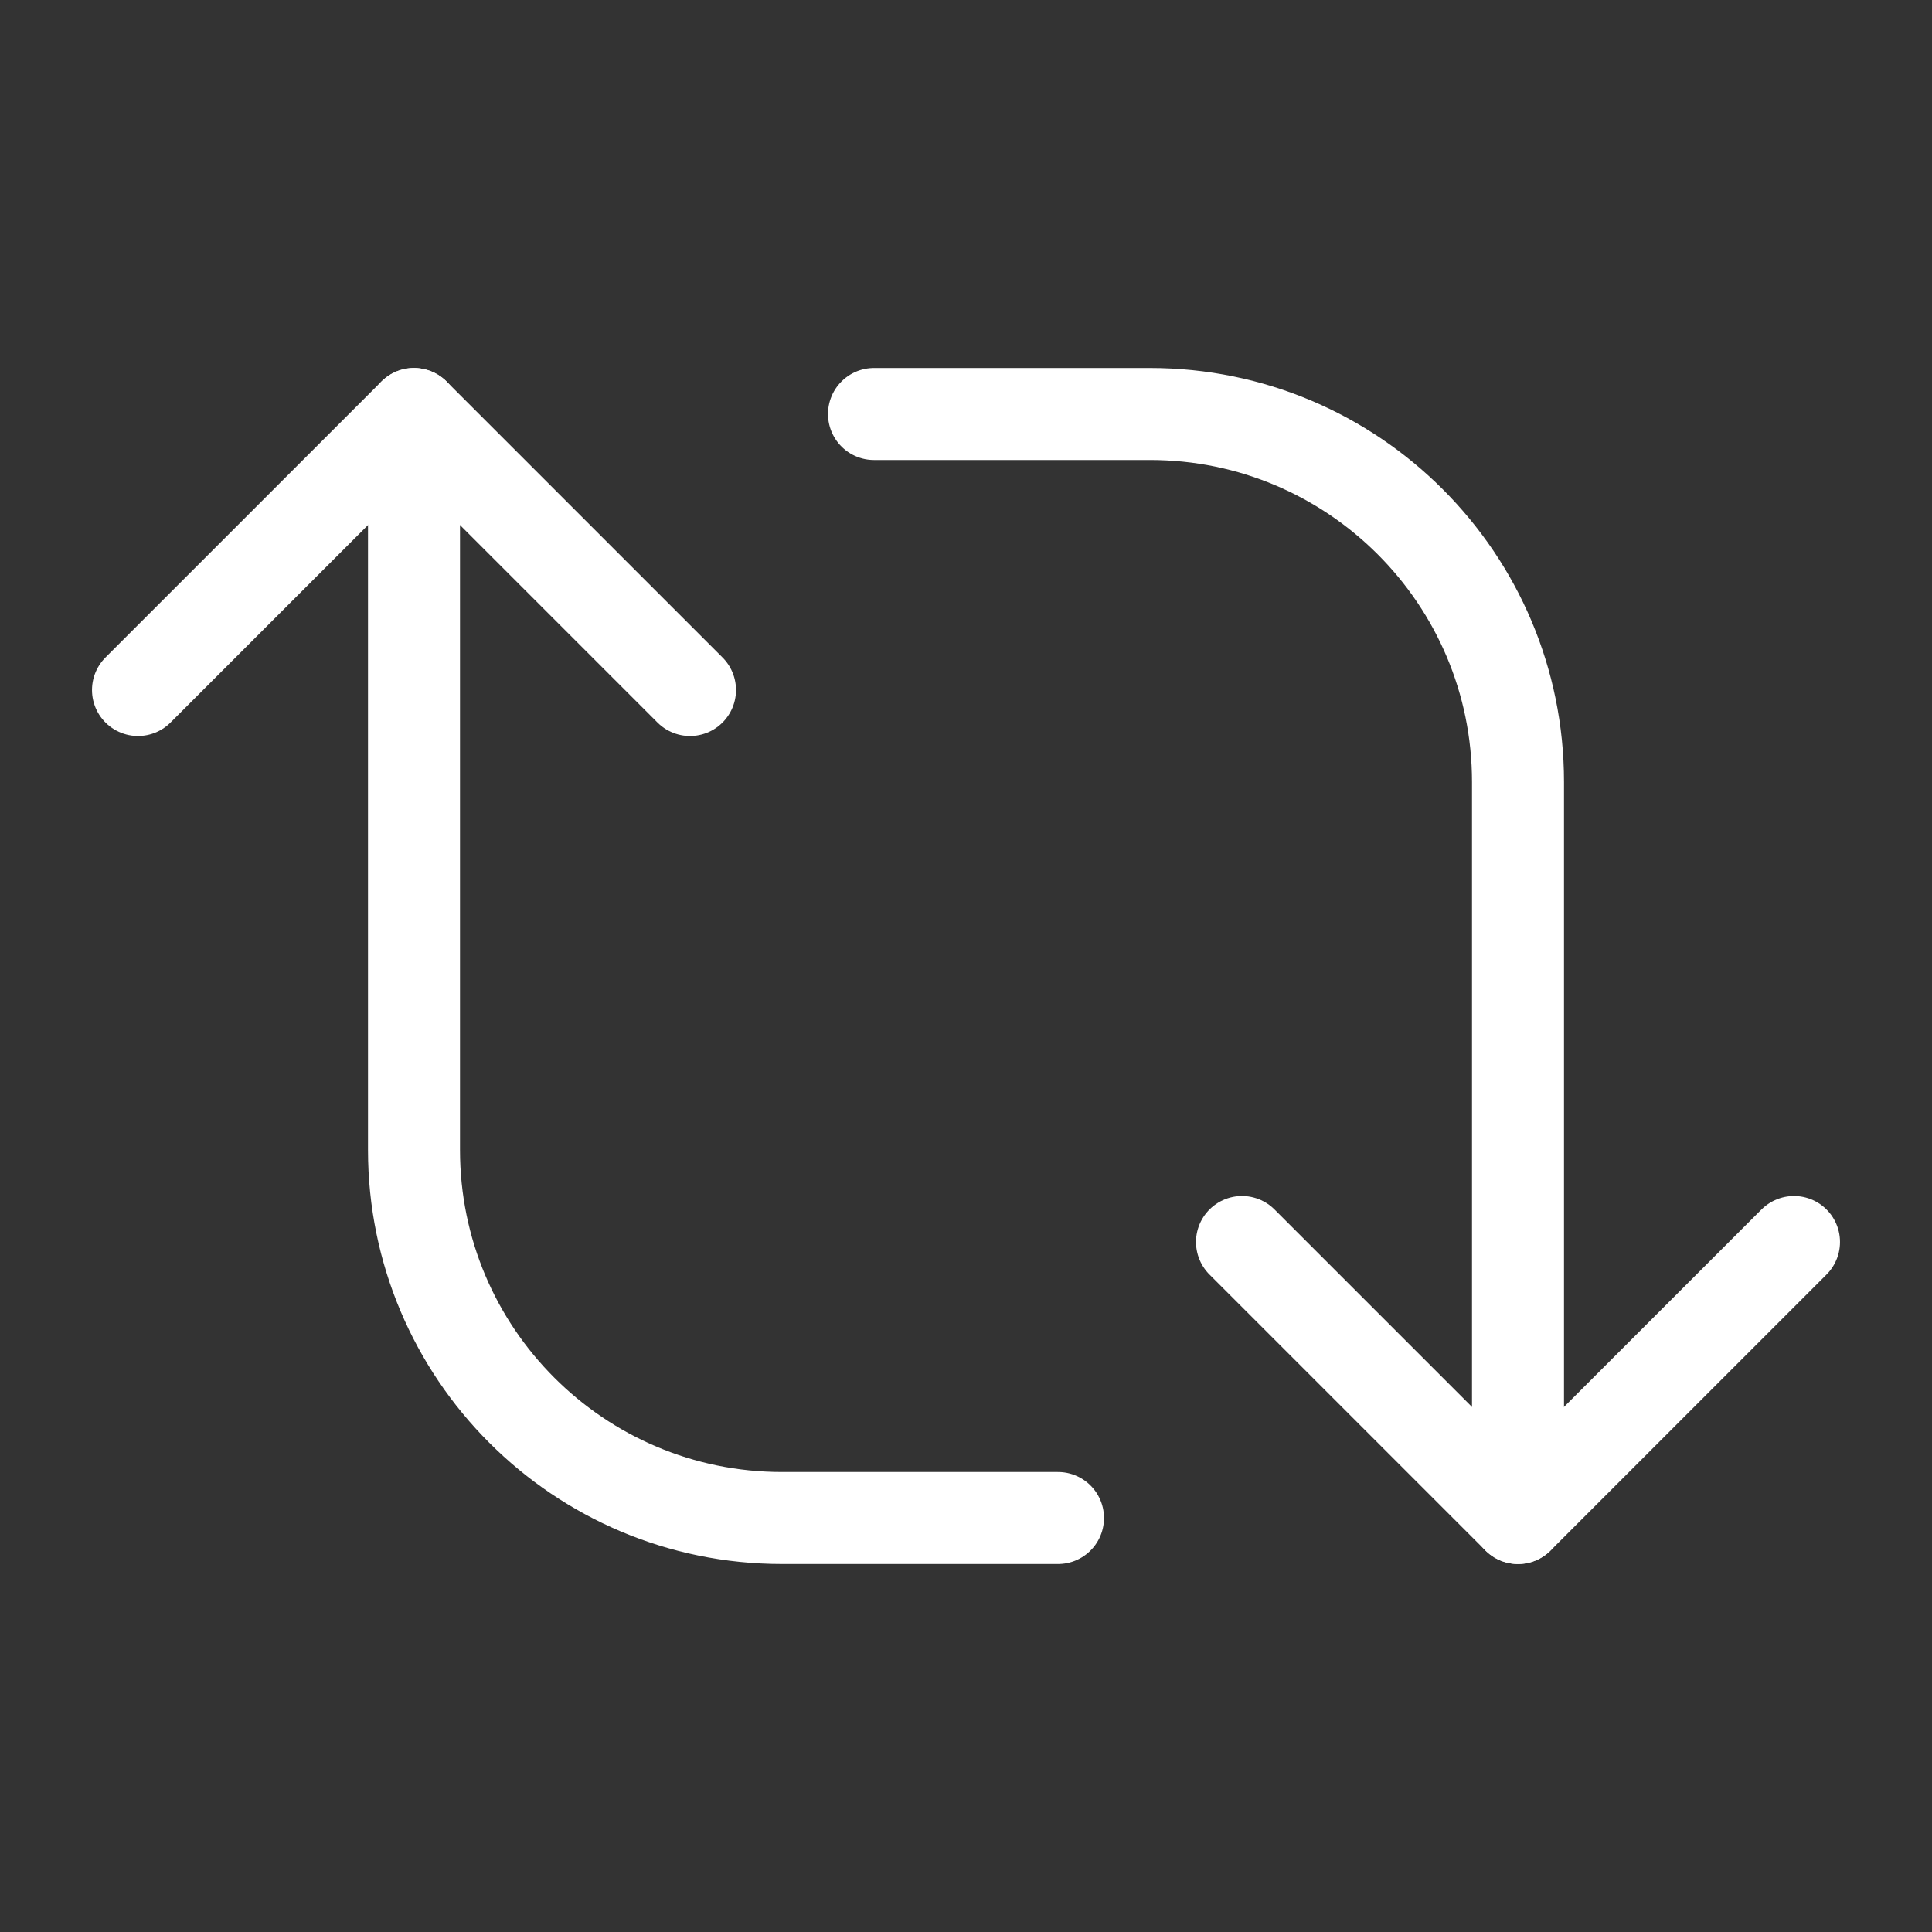 <!DOCTYPE svg PUBLIC "-//W3C//DTD SVG 1.1//EN" "http://www.w3.org/Graphics/SVG/1.1/DTD/svg11.dtd">
<!-- Uploaded to: SVG Repo, www.svgrepo.com, Transformed by: SVG Repo Mixer Tools -->
<svg width="64px" height="64px" viewBox="0 0 21 21" xmlns="http://www.w3.org/2000/svg" fill="#ffffff">
<rect x="0" y="0" width="21" height="21" fill="#333333" stroke="none"/>
<g id="SVGRepo_bgCarrier" stroke-width="0"/>
<g id="SVGRepo_tracerCarrier" stroke-linecap="round" stroke-linejoin="round"/>
<g id="SVGRepo_iconCarrier"> <g fill="none" fill-rule="evenodd" stroke="#ffffff" stroke-linecap="round" stroke-linejoin="round" transform="translate(1 4)"> <path d="m12.5 9.5 3 3 3-3"/> <path d="m8.5.5h3c2.209 0 4 1.791 4 4v8"/> <path d="m6.5 3.5-3-3-3 3"/> <path d="m10.5 12.5h-3c-2.209 0-4-1.791-4-4v-8"/> </g> </g>
</svg>